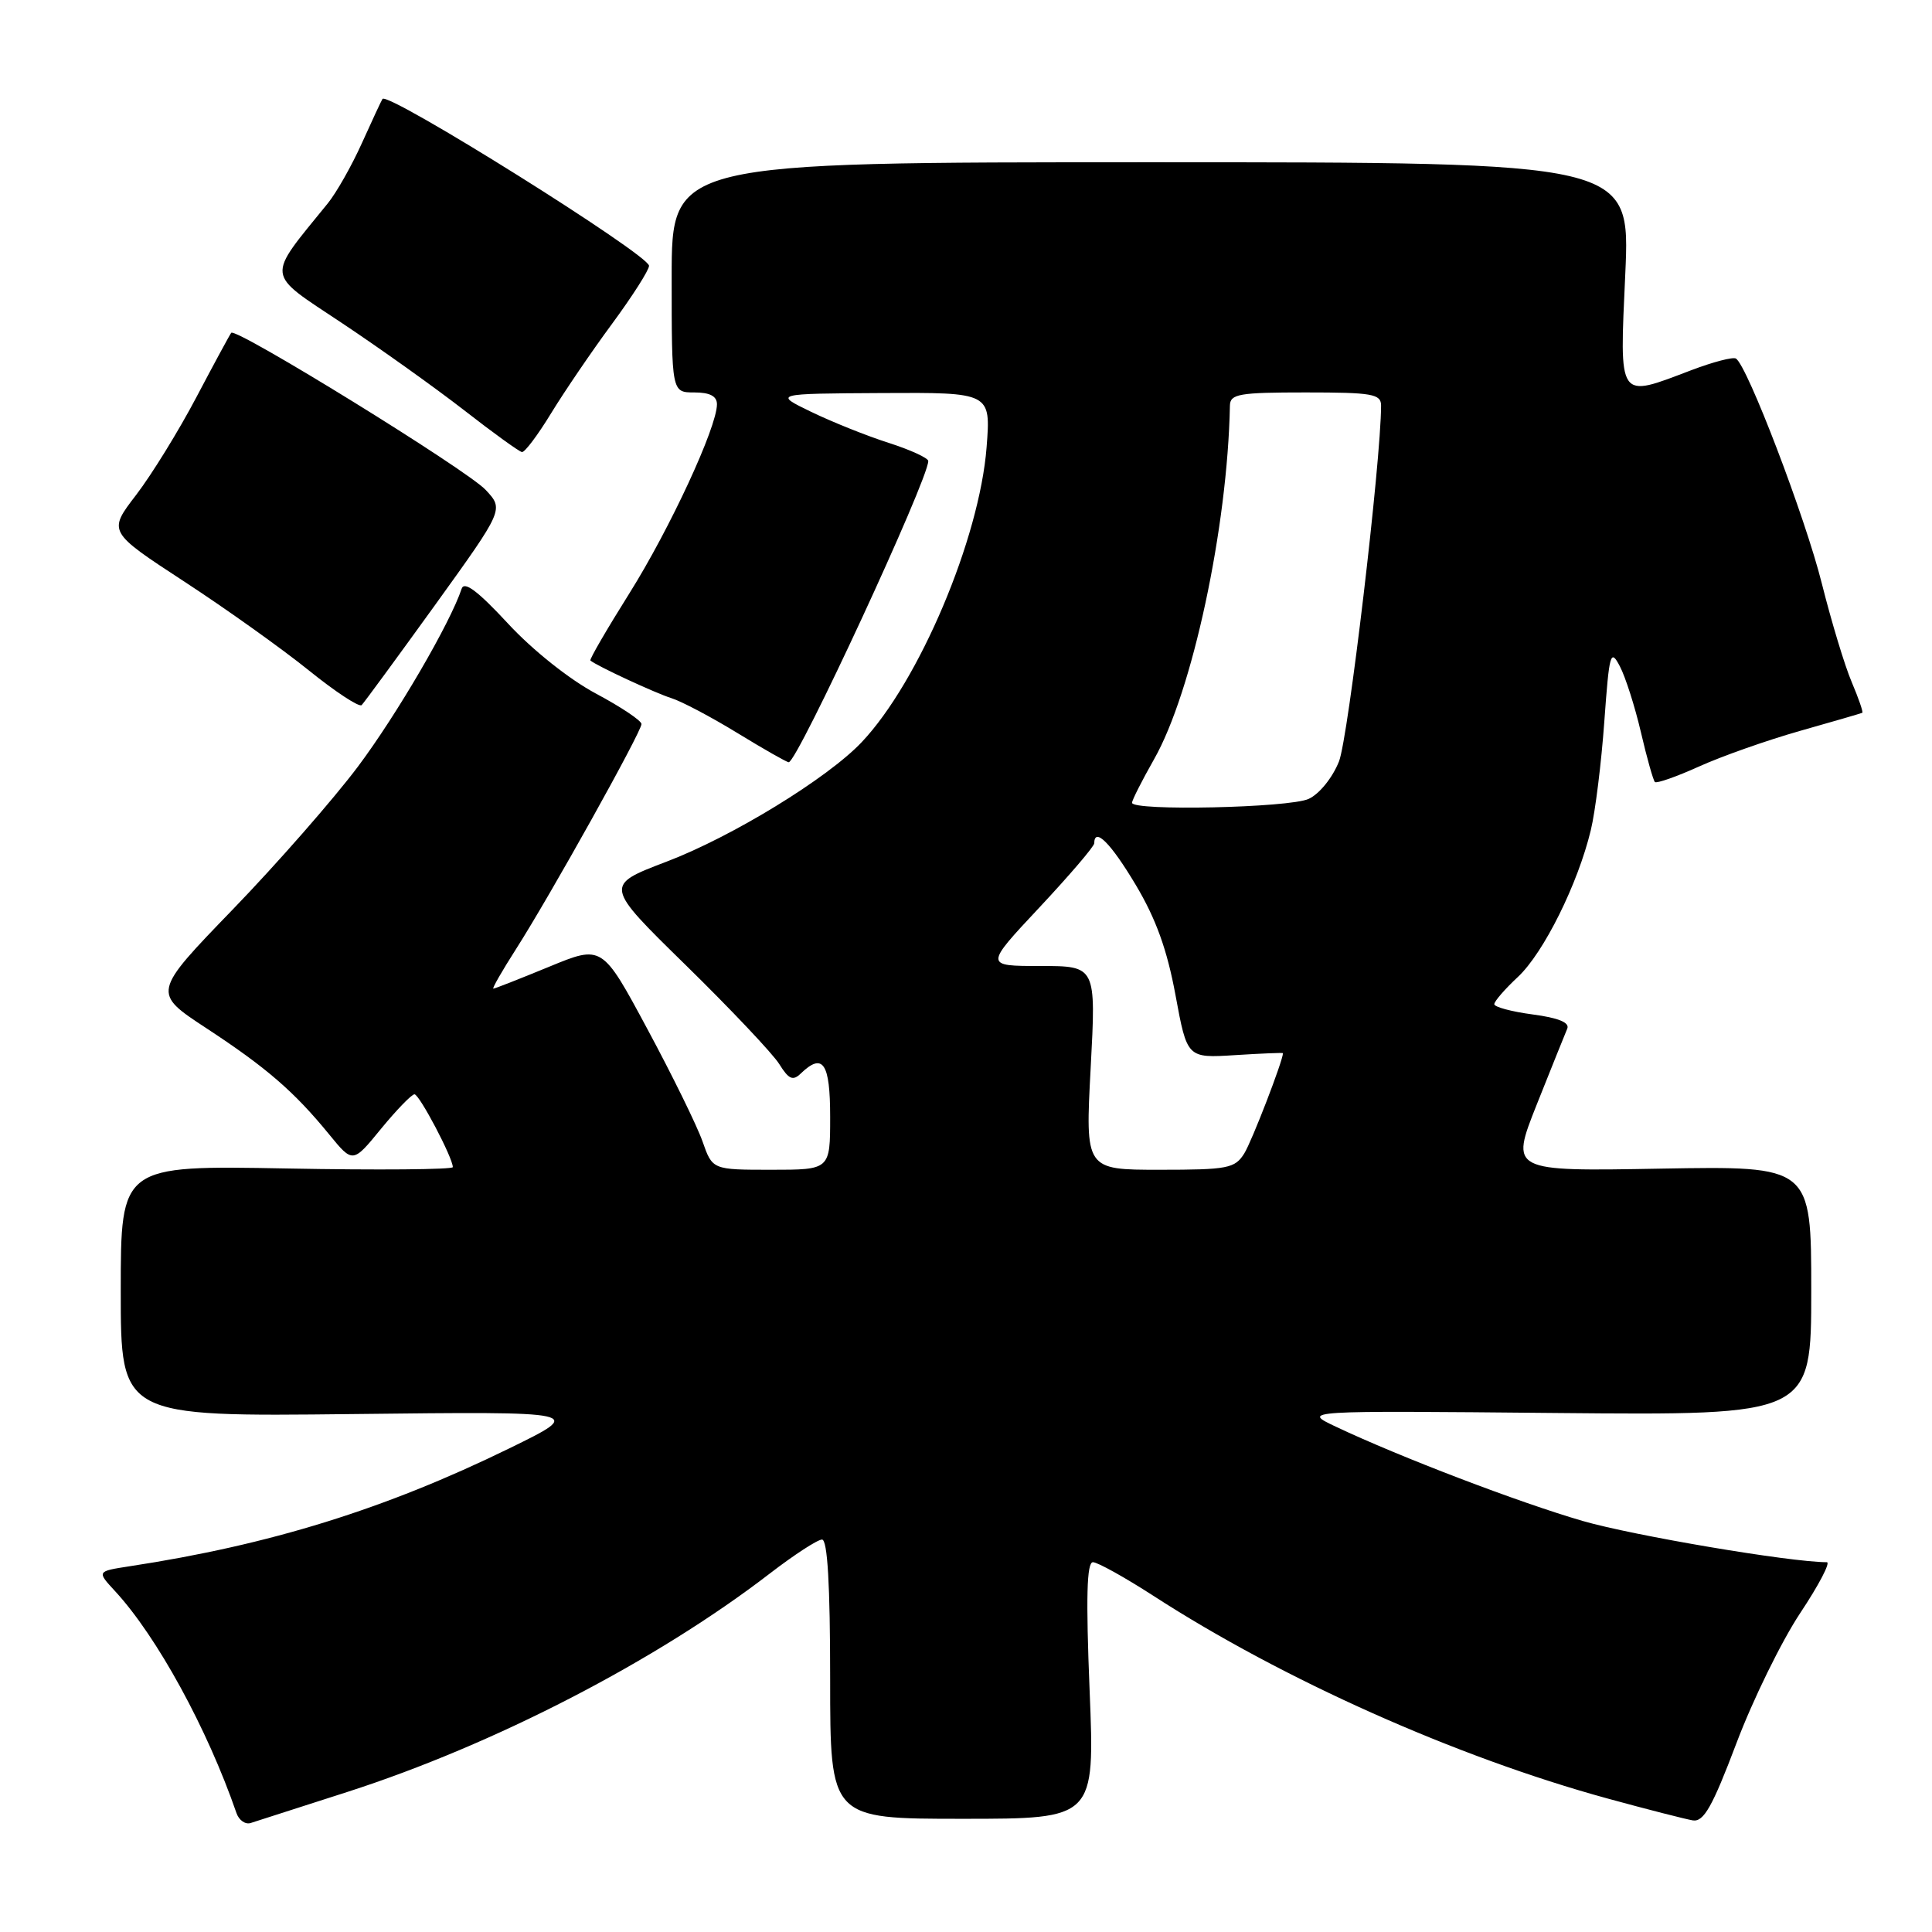 <?xml version="1.0" encoding="UTF-8" standalone="no"?>
<!DOCTYPE svg PUBLIC "-//W3C//DTD SVG 1.1//EN" "http://www.w3.org/Graphics/SVG/1.1/DTD/svg11.dtd" >
<svg xmlns="http://www.w3.org/2000/svg" xmlns:xlink="http://www.w3.org/1999/xlink" version="1.1" viewBox="0 0 256 256">
 <g >
 <path fill="currentColor"
d=" M 46.00 237.45 C 65.48 231.18 86.97 220.07 101.99 208.51 C 105.21 206.03 108.33 204.00 108.92 204.00 C 109.65 204.00 110.00 209.96 110.00 222.50 C 110.00 241.00 110.00 241.00 127.54 241.00 C 145.07 241.00 145.07 241.00 144.38 224.00 C 143.88 211.69 144.00 207.00 144.82 207.00 C 145.43 207.00 149.03 209.00 152.81 211.44 C 169.99 222.56 192.97 232.82 213.00 238.31 C 218.22 239.74 223.31 241.04 224.30 241.21 C 225.75 241.44 226.89 239.43 230.08 231.00 C 232.26 225.22 236.07 217.46 238.53 213.75 C 241.00 210.04 242.59 207.00 242.06 207.00 C 237.23 207.00 216.48 203.49 209.73 201.54 C 201.25 199.08 185.54 193.08 177.00 189.04 C 172.50 186.91 172.50 186.91 206.25 187.23 C 240.00 187.54 240.00 187.54 240.00 171.02 C 240.00 154.50 240.00 154.50 220.06 154.85 C 200.11 155.21 200.11 155.21 203.63 146.35 C 205.57 141.48 207.39 136.96 207.67 136.30 C 208.01 135.49 206.49 134.87 203.09 134.42 C 200.29 134.05 198.00 133.43 198.00 133.06 C 198.00 132.68 199.41 131.05 201.14 129.44 C 204.55 126.24 209.08 117.12 210.79 110.00 C 211.39 107.53 212.19 101.05 212.58 95.61 C 213.24 86.50 213.40 85.92 214.64 88.29 C 215.38 89.70 216.64 93.64 217.43 97.03 C 218.22 100.43 219.06 103.39 219.28 103.62 C 219.51 103.84 222.13 102.92 225.10 101.58 C 228.07 100.23 234.10 98.10 238.50 96.85 C 242.90 95.61 246.62 94.52 246.76 94.45 C 246.91 94.37 246.28 92.55 245.37 90.40 C 244.45 88.26 242.67 82.36 241.40 77.31 C 239.21 68.55 231.53 48.44 230.02 47.51 C 229.63 47.27 226.99 47.96 224.14 49.04 C 214.29 52.78 214.59 53.22 215.36 36.25 C 216.02 21.50 216.02 21.50 152.51 21.50 C 89.00 21.50 89.00 21.50 89.00 36.75 C 89.00 52.00 89.00 52.00 92.00 52.00 C 94.06 52.00 95.00 52.49 95.00 53.57 C 95.00 56.61 88.76 70.07 83.39 78.63 C 80.40 83.39 78.08 87.39 78.23 87.52 C 79.05 88.23 86.86 91.85 88.94 92.50 C 90.29 92.92 94.23 95.00 97.71 97.13 C 101.19 99.26 104.25 101.00 104.51 101.00 C 105.65 101.00 123.00 63.55 123.00 61.09 C 123.00 60.69 120.64 59.61 117.75 58.68 C 114.86 57.76 110.25 55.91 107.50 54.58 C 102.50 52.16 102.50 52.16 116.89 52.08 C 131.29 52.00 131.29 52.00 130.73 59.25 C 129.79 71.38 121.79 90.29 114.18 98.34 C 109.68 103.11 96.96 110.90 88.28 114.19 C 80.07 117.32 80.07 117.32 90.89 127.91 C 96.83 133.73 102.40 139.62 103.26 141.00 C 104.51 143.01 105.06 143.26 106.10 142.25 C 109.04 139.42 110.00 140.83 110.00 148.00 C 110.00 155.00 110.00 155.00 102.20 155.00 C 94.40 155.00 94.40 155.00 93.09 151.25 C 92.37 149.19 89.08 142.48 85.78 136.35 C 79.79 125.20 79.79 125.20 72.76 128.10 C 68.89 129.69 65.57 131.00 65.37 131.00 C 65.18 131.00 66.53 128.64 68.38 125.75 C 72.91 118.66 85.00 96.97 85.00 95.94 C 85.00 95.49 82.28 93.67 78.96 91.90 C 75.44 90.02 70.56 86.14 67.29 82.60 C 63.31 78.31 61.52 76.96 61.17 78.01 C 59.67 82.55 52.57 94.72 47.42 101.59 C 44.16 105.93 36.70 114.45 30.84 120.51 C 20.18 131.54 20.18 131.54 27.34 136.24 C 35.29 141.45 38.98 144.64 43.62 150.32 C 46.75 154.15 46.75 154.15 50.49 149.57 C 52.55 147.06 54.55 145.00 54.92 145.00 C 55.57 145.00 60.00 153.41 60.00 154.65 C 60.00 154.97 50.10 155.06 38.00 154.83 C 16.00 154.42 16.00 154.42 16.00 171.07 C 16.00 187.72 16.00 187.72 46.75 187.37 C 77.50 187.02 77.50 187.02 67.50 191.91 C 51.01 199.97 35.75 204.71 17.16 207.54 C 12.82 208.21 12.82 208.21 15.26 210.85 C 20.81 216.87 27.47 229.05 31.33 240.23 C 31.66 241.19 32.50 241.78 33.21 241.56 C 33.92 241.34 39.67 239.49 46.00 237.45 Z  M 57.64 80.18 C 66.77 67.50 66.77 67.50 64.35 64.91 C 61.89 62.27 31.25 43.36 30.64 44.10 C 30.46 44.32 28.39 48.14 26.04 52.60 C 23.70 57.05 20.10 62.89 18.04 65.58 C 14.30 70.45 14.30 70.45 24.40 77.05 C 29.96 80.68 37.39 85.98 40.92 88.83 C 44.44 91.67 47.59 93.74 47.92 93.43 C 48.24 93.11 52.61 87.15 57.64 80.18 Z  M 73.03 54.75 C 74.80 51.86 78.43 46.52 81.12 42.88 C 83.80 39.24 86.00 35.79 86.00 35.22 C 86.00 33.76 51.38 12.08 50.68 13.11 C 50.54 13.32 49.31 15.95 47.96 18.95 C 46.61 21.95 44.57 25.55 43.43 26.95 C 35.21 37.08 35.09 36.00 45.27 42.78 C 50.35 46.16 57.65 51.37 61.50 54.36 C 65.35 57.36 68.80 59.85 69.16 59.90 C 69.53 59.96 71.27 57.64 73.03 54.75 Z  M 144.52 141.50 C 145.24 128.00 145.24 128.00 137.85 128.00 C 130.46 128.00 130.46 128.00 137.72 120.25 C 141.71 115.99 144.98 112.16 144.99 111.75 C 145.02 109.54 147.18 111.70 150.49 117.25 C 153.17 121.74 154.65 125.85 155.76 131.86 C 157.30 140.21 157.30 140.21 163.65 139.81 C 167.14 139.59 170.00 139.47 170.00 139.55 C 170.00 140.54 165.88 151.22 164.87 152.84 C 163.63 154.82 162.68 155.00 153.66 155.00 C 143.80 155.00 143.80 155.00 144.52 141.50 Z  M 150.00 106.37 C 150.00 106.03 151.31 103.44 152.91 100.62 C 157.98 91.72 162.66 69.92 162.97 53.75 C 163.00 52.20 164.16 52.00 173.00 52.00 C 181.86 52.00 183.00 52.20 183.00 53.75 C 182.99 61.13 178.65 97.84 177.42 100.90 C 176.56 103.06 174.81 105.22 173.40 105.86 C 170.82 107.04 150.00 107.49 150.00 106.37 Z "/>
</g>
</svg>